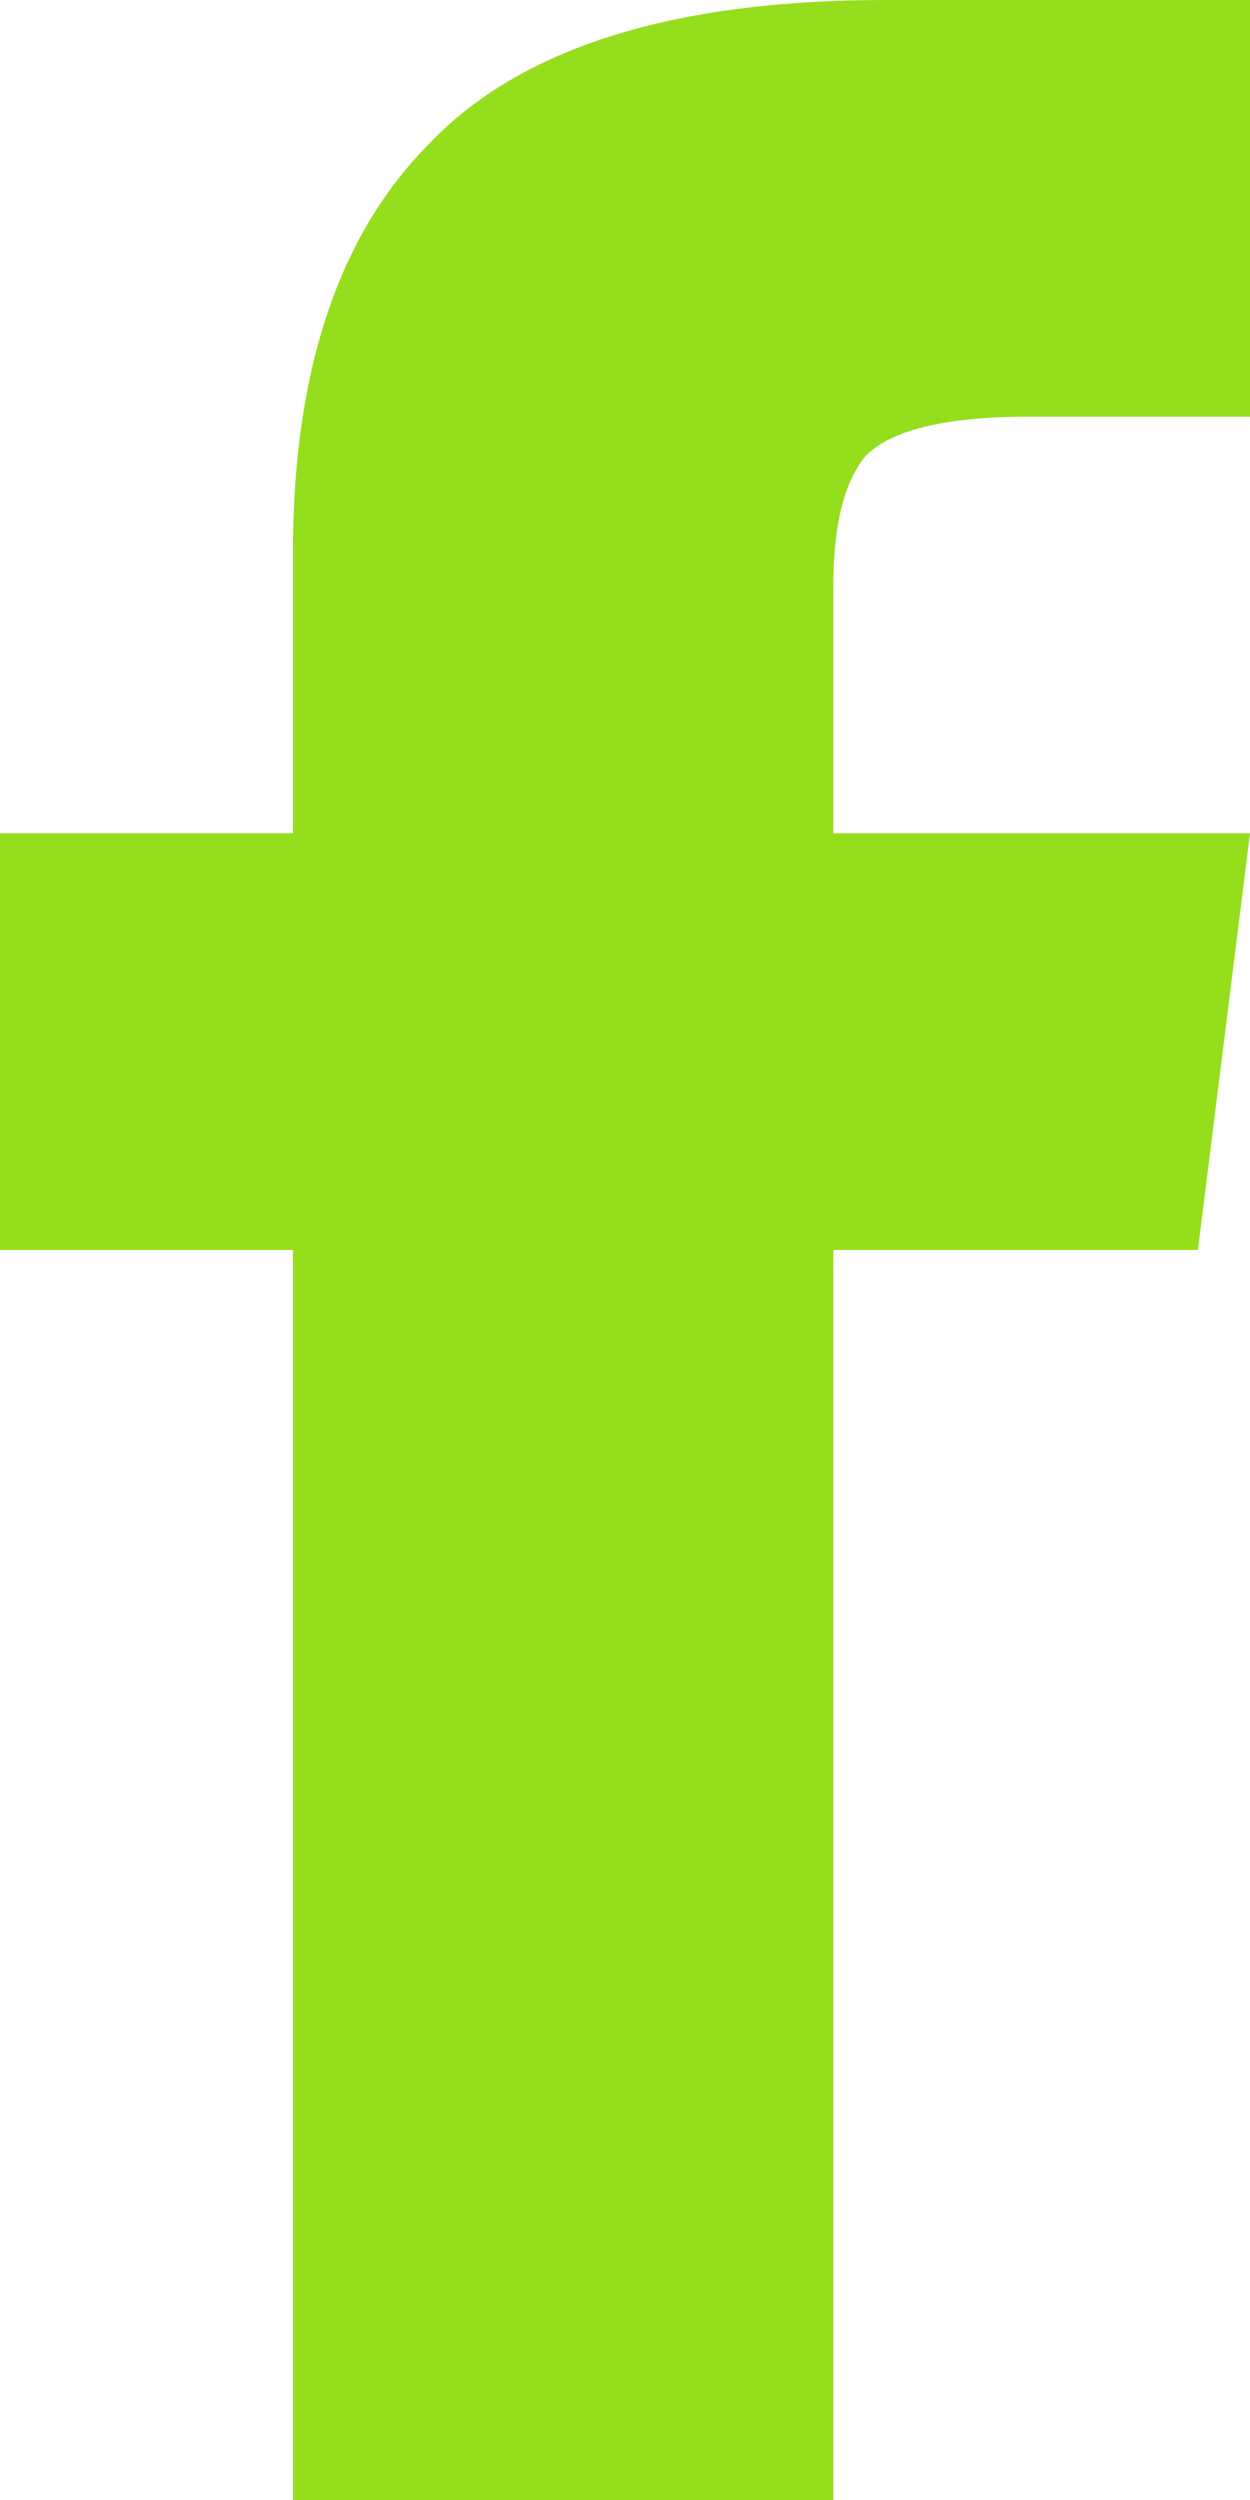 <svg width="9" height="18" viewBox="0 0 9 18" fill="none" xmlns="http://www.w3.org/2000/svg">
<path d="M6 6H9L8.625 9H6V18H2.109V9H0V6H2.109V3.984C2.109 2.672 2.438 1.688 3.094 1.031C3.75 0.344 4.844 0 6.375 0H9V3H7.406C6.812 3 6.422 3.094 6.234 3.281C6.078 3.469 6 3.781 6 4.219V6Z" fill="#95DE1D"/>
</svg>

